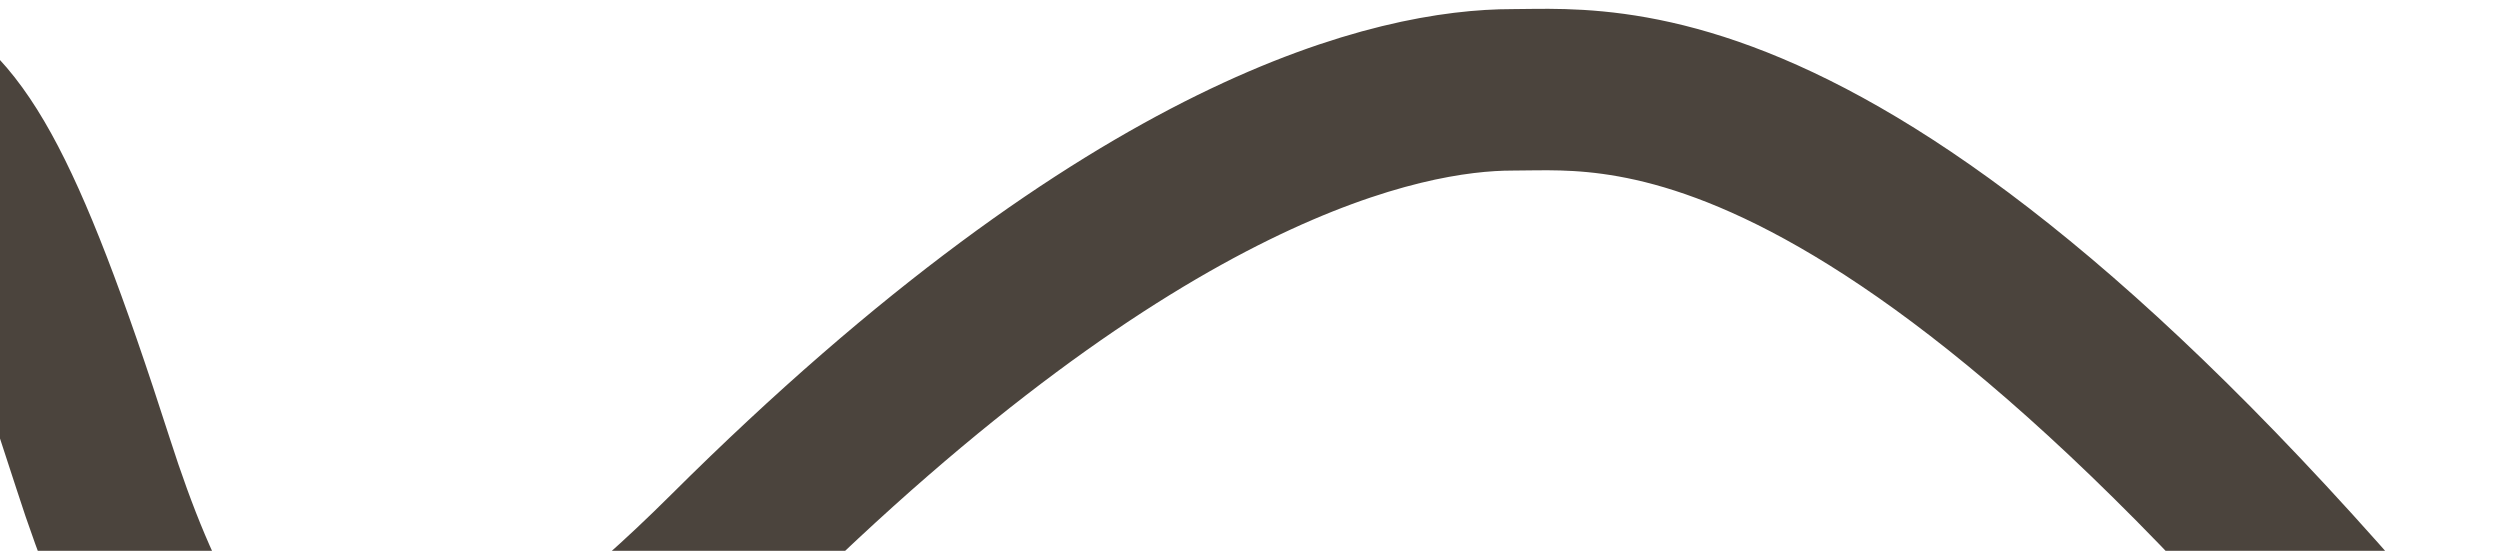 <svg width="1920" height="423" viewBox="0 0 1920 423" fill="none" xmlns="http://www.w3.org/2000/svg">
<path d="M-89 57C-34.5 80.5 0.5 135 71.5 356C142.5 577 254.019 727.531 559 424C874.5 110 1077 69 1161.5 69C1246 69 1475 38 1976 698" stroke="#4B443D" stroke-width="124"/>
</svg>
